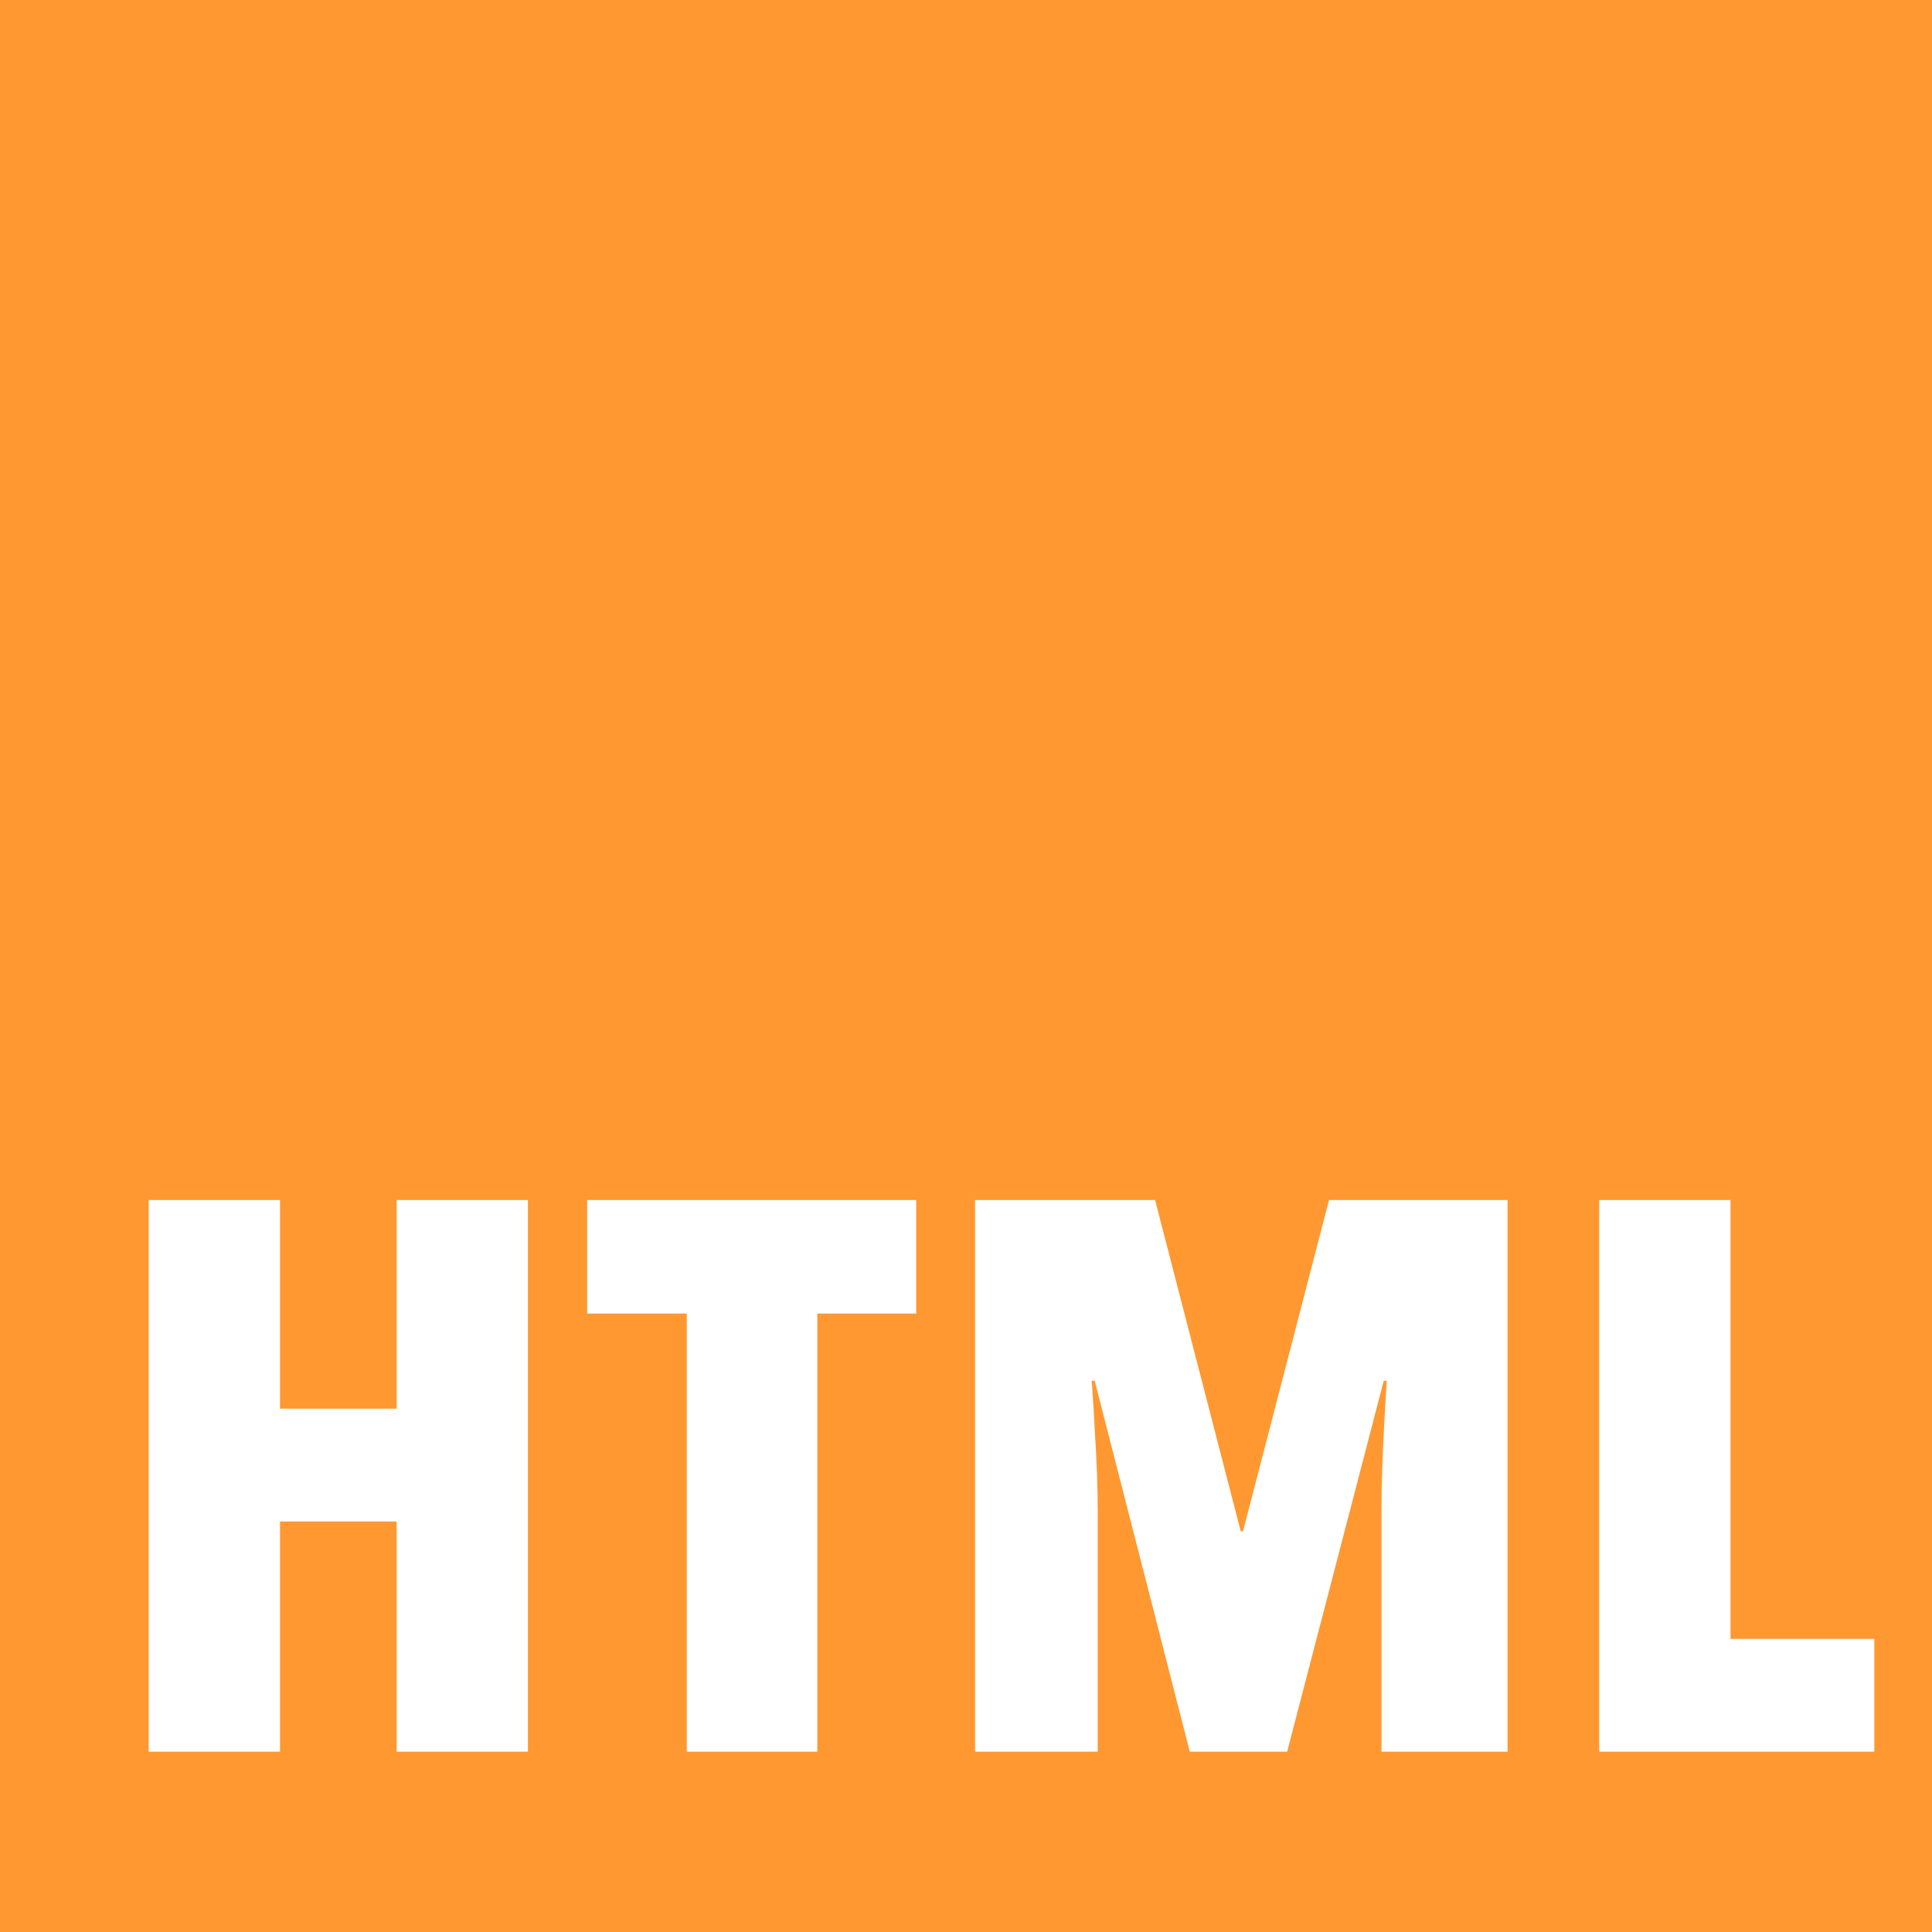 <svg width="150" height="150" viewBox="0 0 150 150" fill="none" xmlns="http://www.w3.org/2000/svg">
<rect width="150" height="150" fill="#FF9831"/>
<path d="M40.988 136H30.793V118.129H21.74V136H11.545V93.168H21.74V109.369H30.793V93.168H40.988V136ZM63.459 136H53.322V101.986H45.588V93.168H71.135V101.986H63.459V136ZM92.375 136L84.992 107.201H84.758C84.856 108.49 84.934 109.74 84.992 110.951C85.07 112.143 85.129 113.275 85.168 114.35C85.207 115.424 85.227 116.439 85.227 117.396V136H75.705V93.168H89.68L96.33 118.891H96.506L103.186 93.168H117.043V136H107.258V117.221C107.258 116.146 107.277 115.082 107.316 114.027C107.355 112.953 107.404 111.85 107.463 110.717C107.521 109.584 107.59 108.412 107.668 107.201H107.434L99.934 136H92.375ZM124.162 136V93.168H134.357V127.24H145.52V136H124.162Z" fill="white"/>
</svg>

